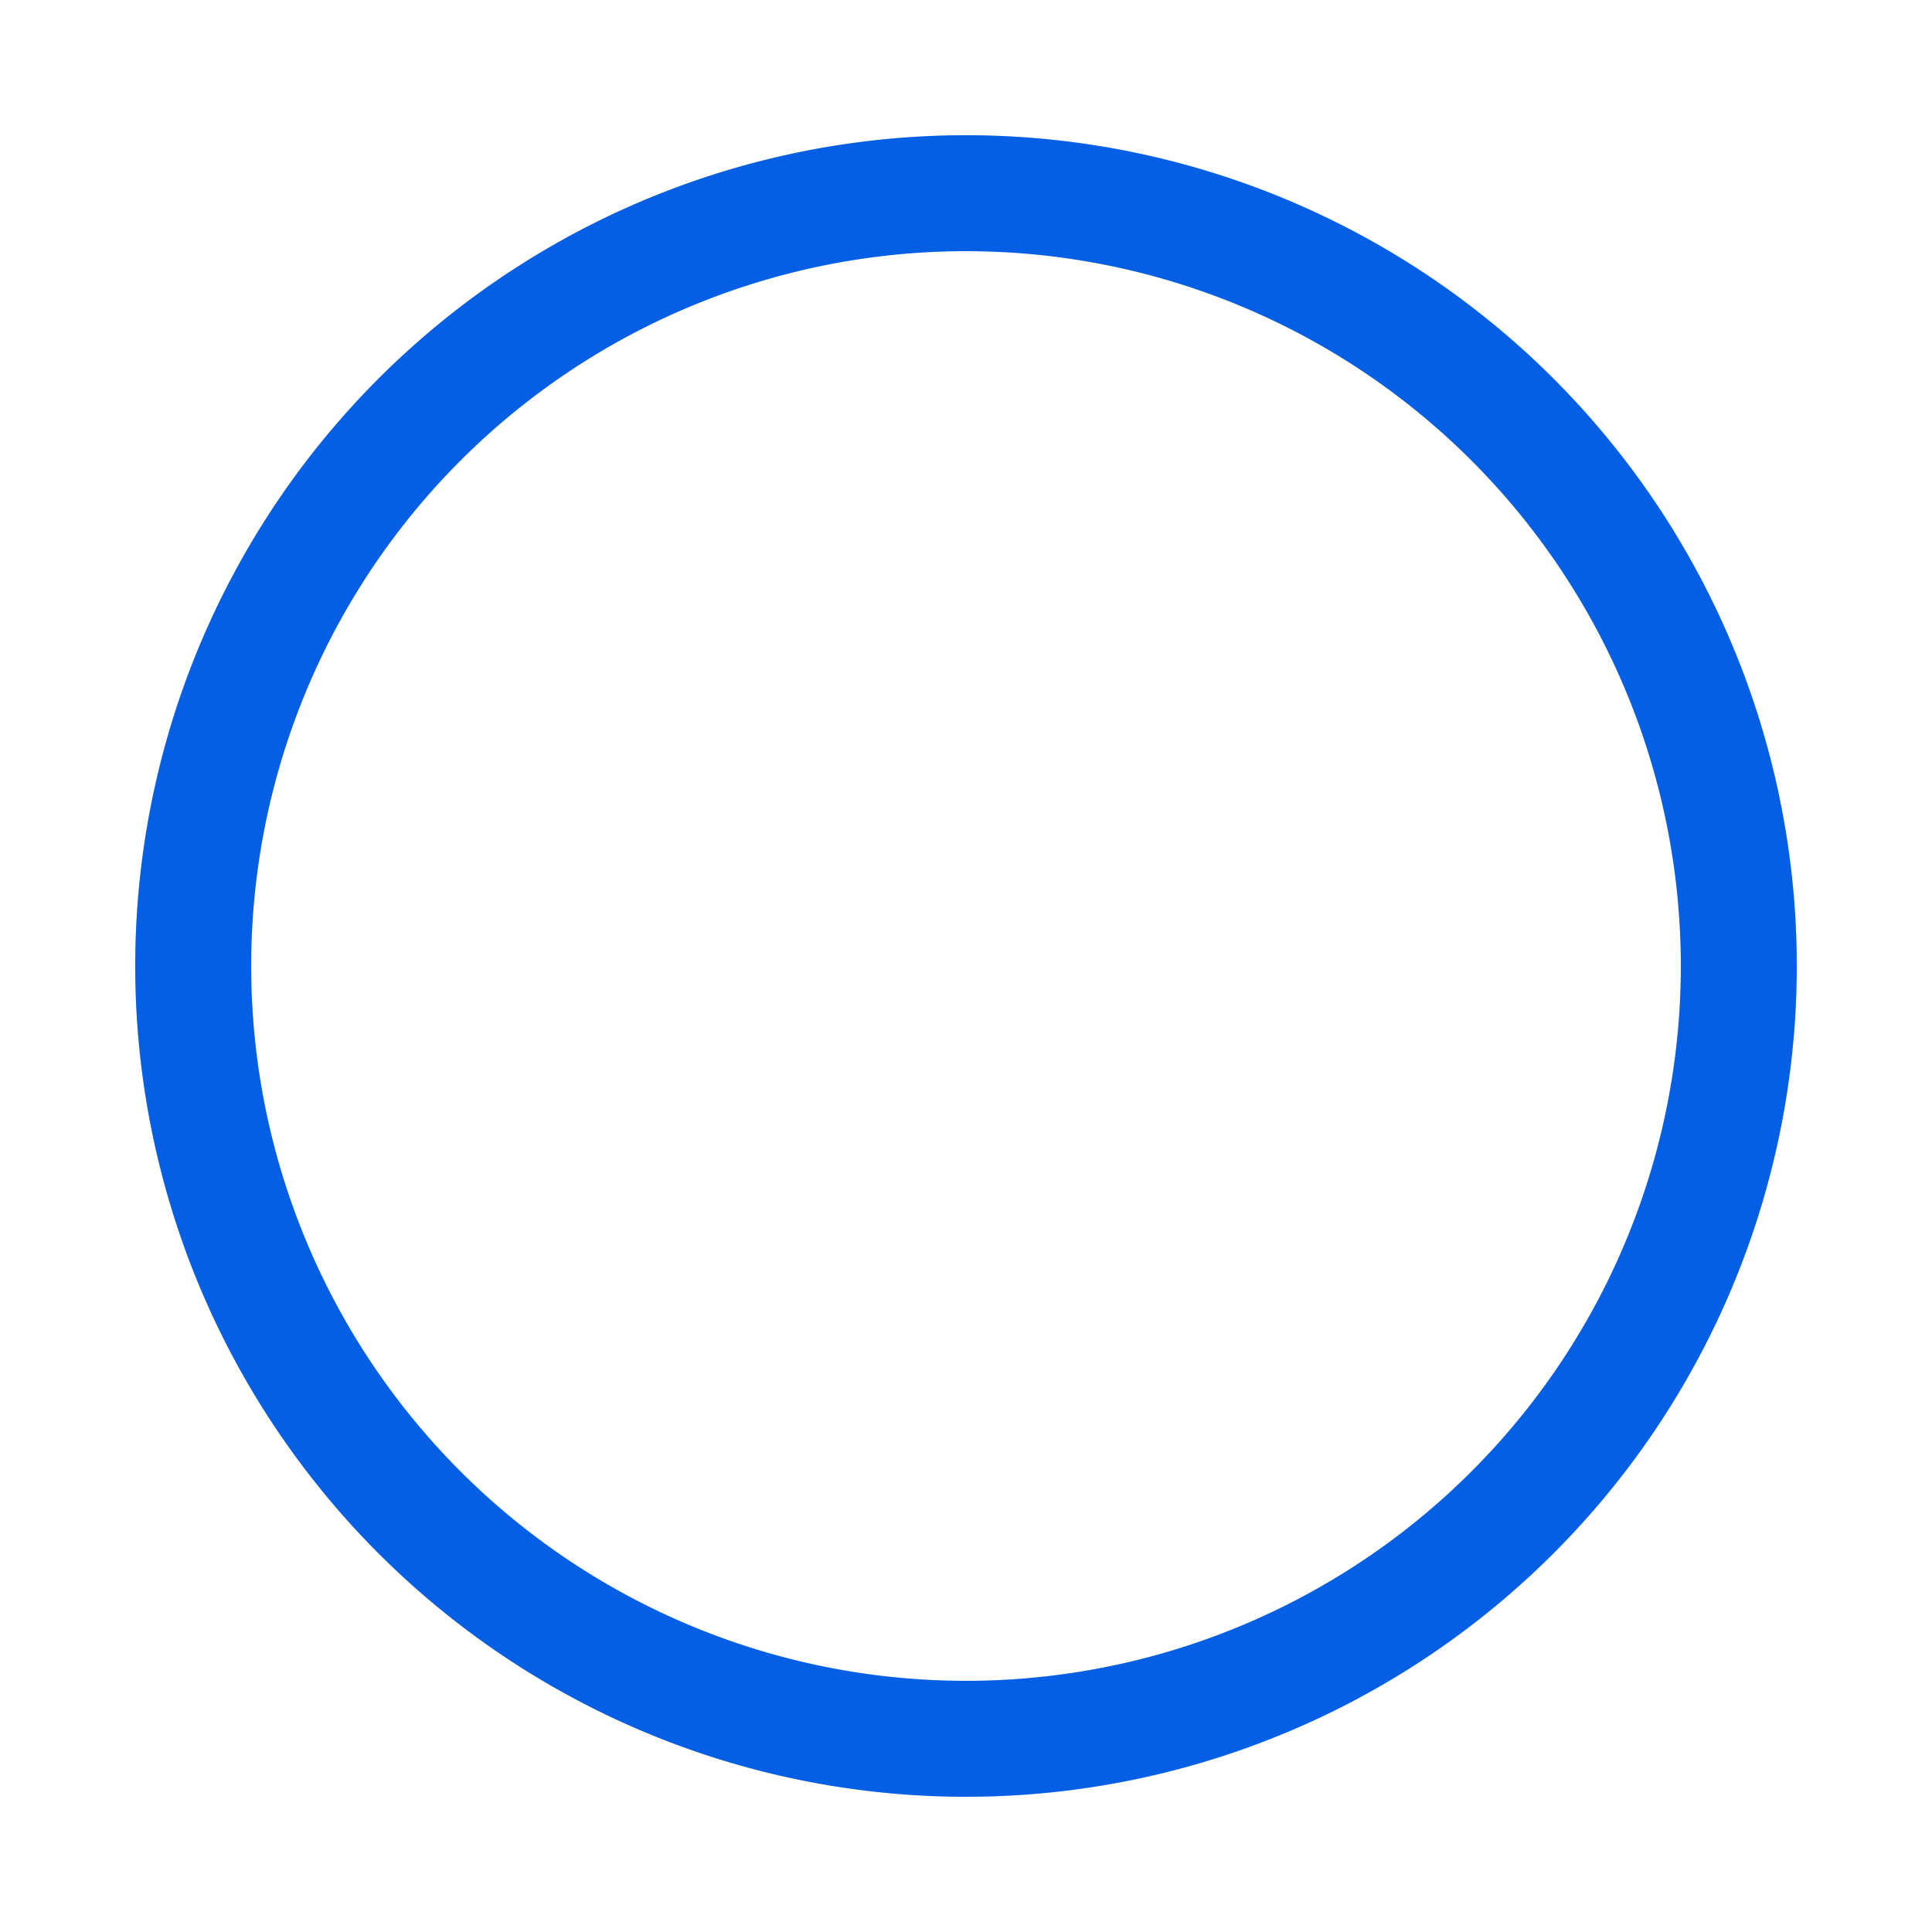 <svg viewBox="0 0 100 100" xmlns="http://www.w3.org/2000/svg">
        <path fill="none" stroke-linecap="round" stroke-width="6" stroke="#CDDEF9" stroke-dasharray="251.2,0" d="M50 10 a 40 40 0 0 1 0 80 a 40 40 0 0 1 0 -80"/>
        <path fill="none" stroke-linecap="round" stroke-width="6" stroke="#055fe5" stroke-dasharray="251.2,0" d="M50 10 a 40 40 0 0 1 0 80 a 40 40 0 0 1 0 -80">
            <animate attributeName="stroke-dasharray" from="0,251.2" to="251.2,0"  dur="3s" repeatCount="indefinite"/>
        </path>
    </svg>